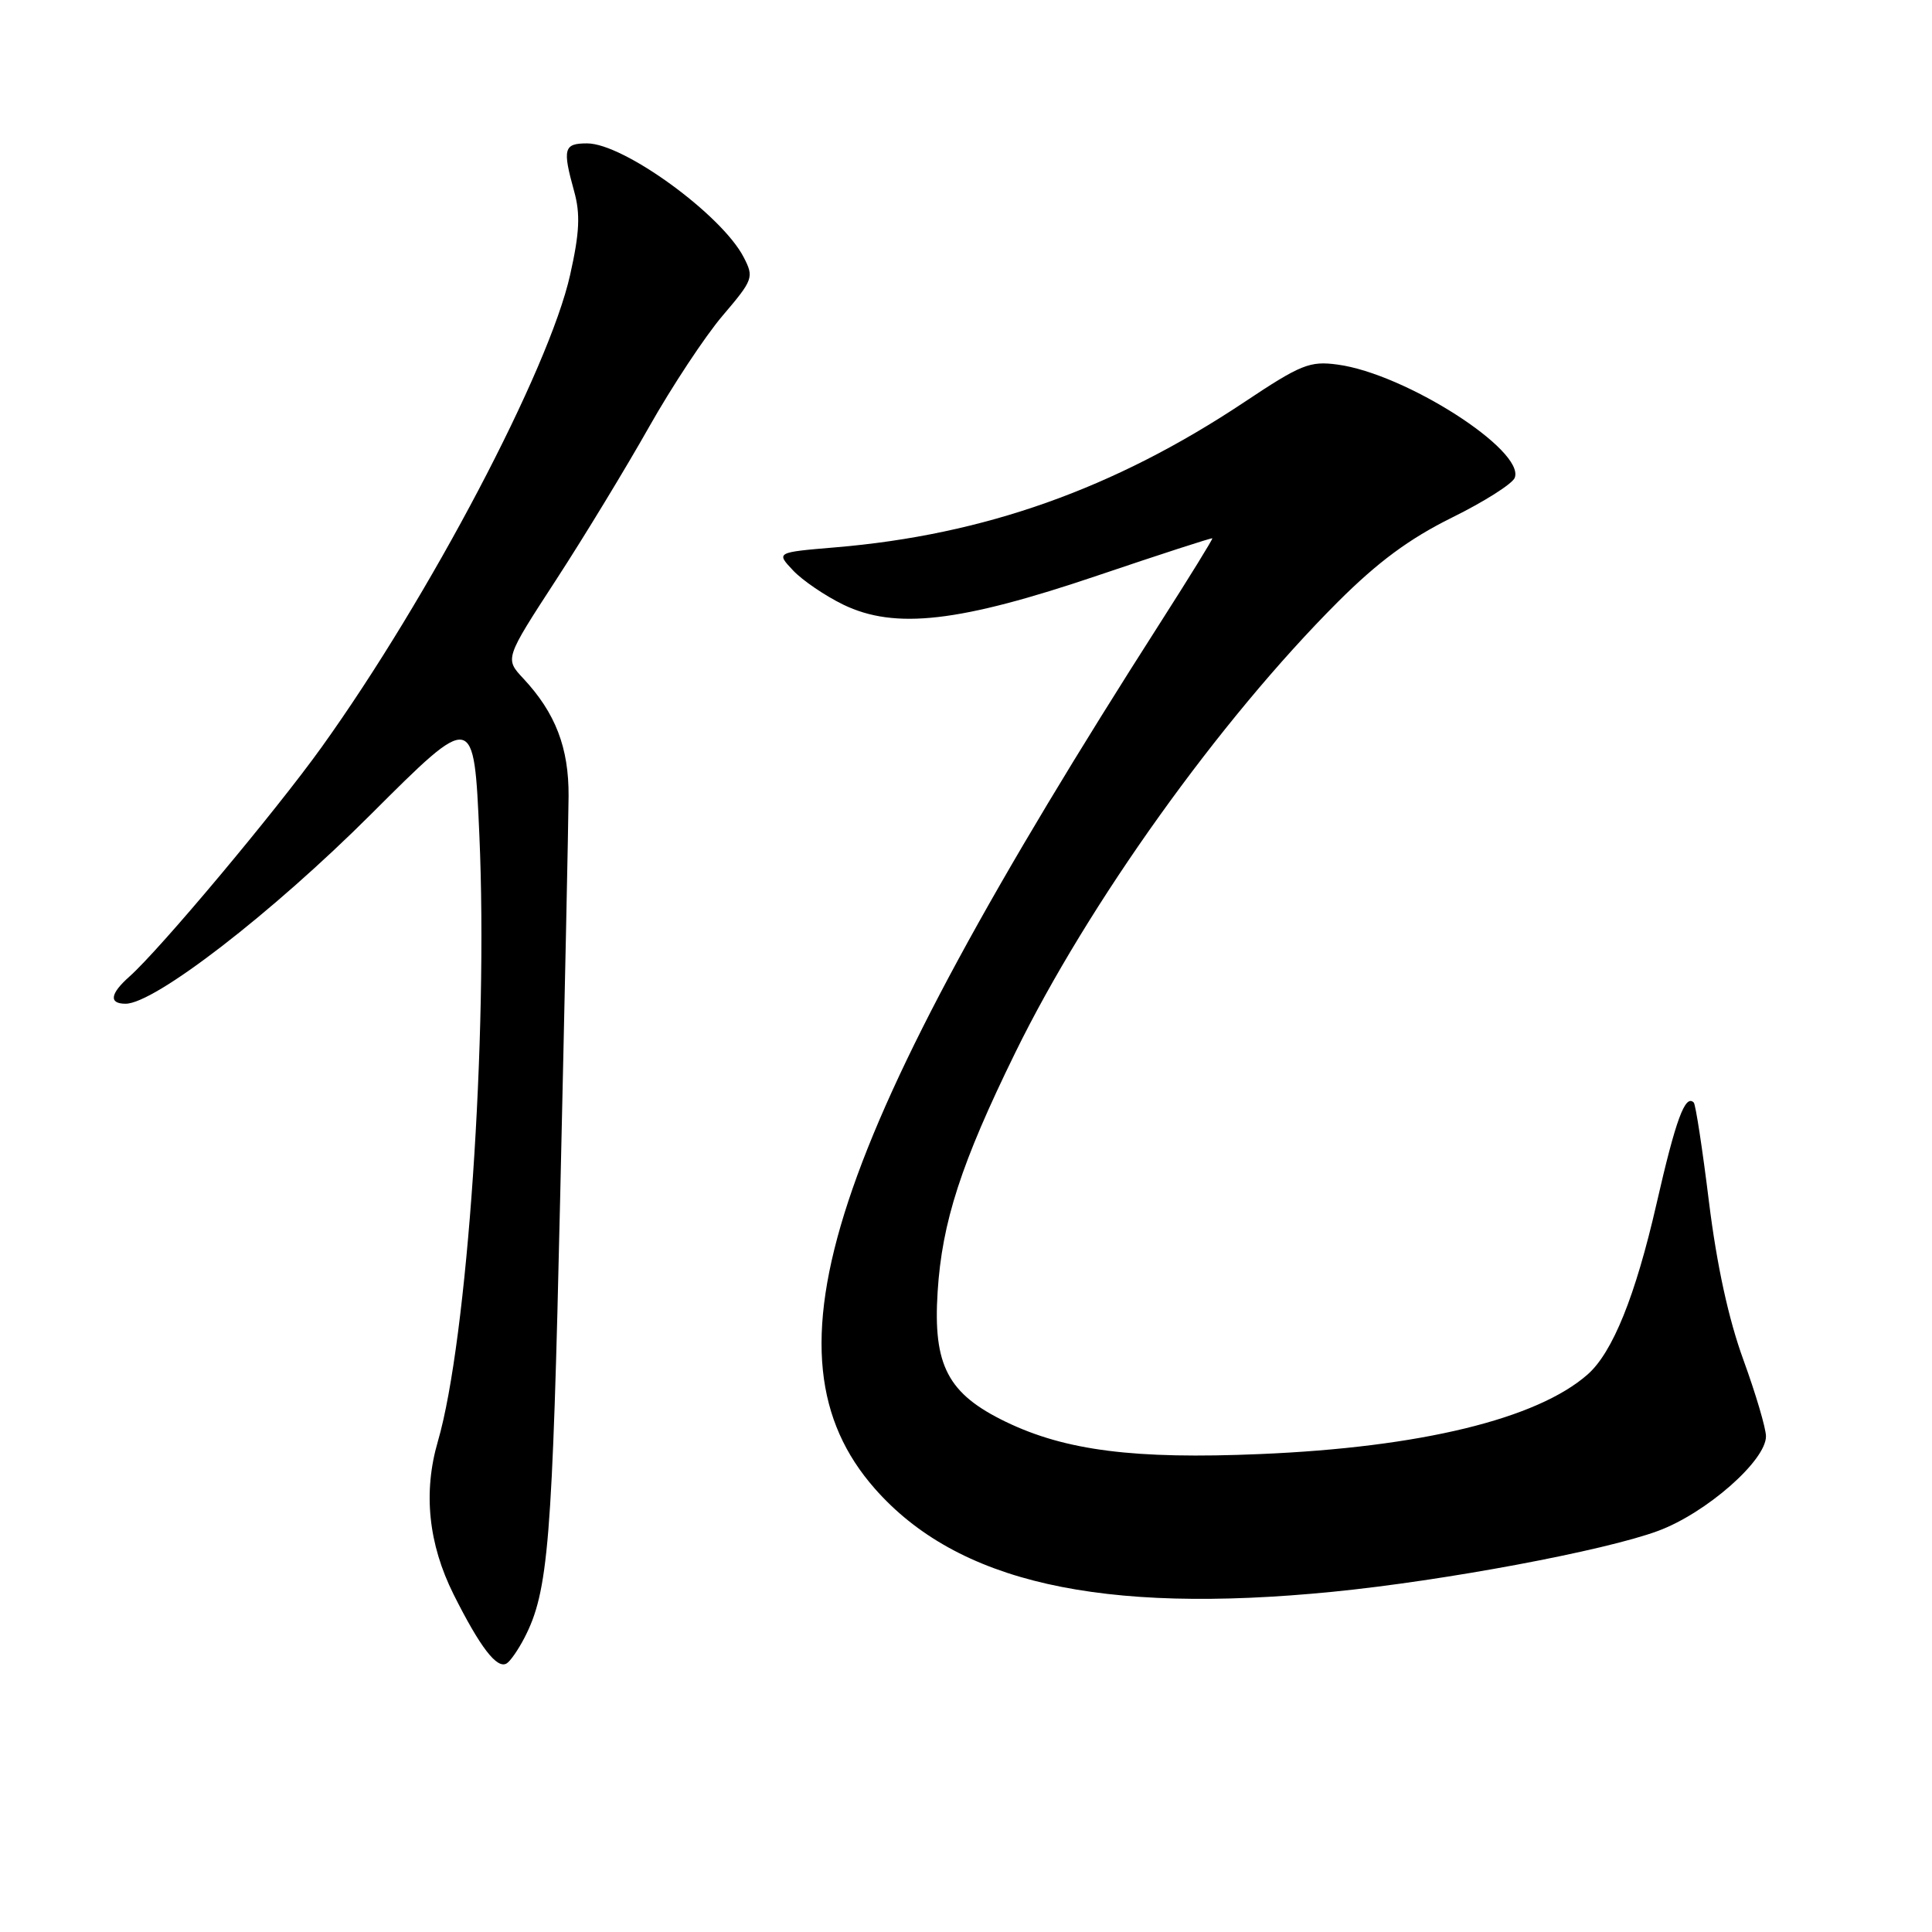 <?xml version="1.0" encoding="UTF-8" standalone="no"?>
<!DOCTYPE svg PUBLIC "-//W3C//DTD SVG 1.1//EN" "http://www.w3.org/Graphics/SVG/1.1/DTD/svg11.dtd" >
<svg xmlns="http://www.w3.org/2000/svg" xmlns:xlink="http://www.w3.org/1999/xlink" version="1.1" viewBox="0 0 256 256">
 <g >
 <path fill="currentColor"
d=" M 69.48 217.04 C 72.67 210.88 73.19 204.48 74.23 158.50 C 74.82 132.65 75.32 108.80 75.34 105.50 C 75.38 99.07 73.60 94.46 69.33 89.89 C 66.89 87.28 66.89 87.28 73.70 76.81 C 77.44 71.06 82.97 61.95 86.00 56.58 C 89.03 51.22 93.41 44.58 95.74 41.84 C 99.82 37.05 99.92 36.75 98.54 34.08 C 95.63 28.45 82.64 19.00 77.80 19.00 C 74.70 19.00 74.51 19.69 76.08 25.36 C 76.91 28.35 76.80 30.82 75.55 36.40 C 72.76 48.95 56.92 79.06 42.62 99.00 C 36.48 107.56 21.14 125.87 17.15 129.40 C 14.58 131.68 14.40 133.00 16.64 133.00 C 20.49 133.00 36.02 121.01 49.15 107.90 C 62.80 94.27 62.80 94.27 63.52 110.71 C 64.69 137.22 61.92 177.61 58.02 190.99 C 56.05 197.73 56.76 204.58 60.11 211.28 C 63.63 218.30 65.86 221.20 67.14 220.41 C 67.62 220.12 68.67 218.60 69.48 217.04 Z  M 176.58 210.92 C 191.35 209.46 212.63 205.48 219.71 202.85 C 226.08 200.49 234.00 193.54 234.00 190.32 C 234.00 189.26 232.65 184.70 231.01 180.19 C 229.04 174.79 227.49 167.66 226.45 159.28 C 225.59 152.28 224.68 146.34 224.43 146.09 C 223.29 144.96 222.05 148.34 219.50 159.50 C 216.70 171.74 213.68 179.21 210.36 182.13 C 203.66 188.02 188.21 191.78 166.98 192.67 C 150.34 193.38 141.20 192.22 133.30 188.41 C 125.59 184.69 123.62 180.94 124.24 171.18 C 124.82 161.94 127.35 154.13 134.52 139.50 C 144.20 119.73 161.57 95.46 177.27 79.76 C 182.59 74.45 186.73 71.39 192.38 68.59 C 196.66 66.48 200.41 64.10 200.71 63.31 C 202.10 59.68 186.20 49.51 177.24 48.31 C 173.55 47.81 172.38 48.28 164.82 53.32 C 147.59 64.78 130.40 70.88 110.66 72.53 C 102.83 73.19 102.83 73.19 105.08 75.58 C 106.32 76.90 109.32 78.94 111.74 80.12 C 118.61 83.44 127.13 82.46 145.50 76.24 C 153.75 73.45 160.56 71.24 160.64 71.33 C 160.72 71.42 157.62 76.45 153.75 82.50 C 109.55 151.61 100.34 179.52 115.90 197.23 C 126.82 209.67 145.82 213.96 176.58 210.92 Z "/>
</g>
</svg>